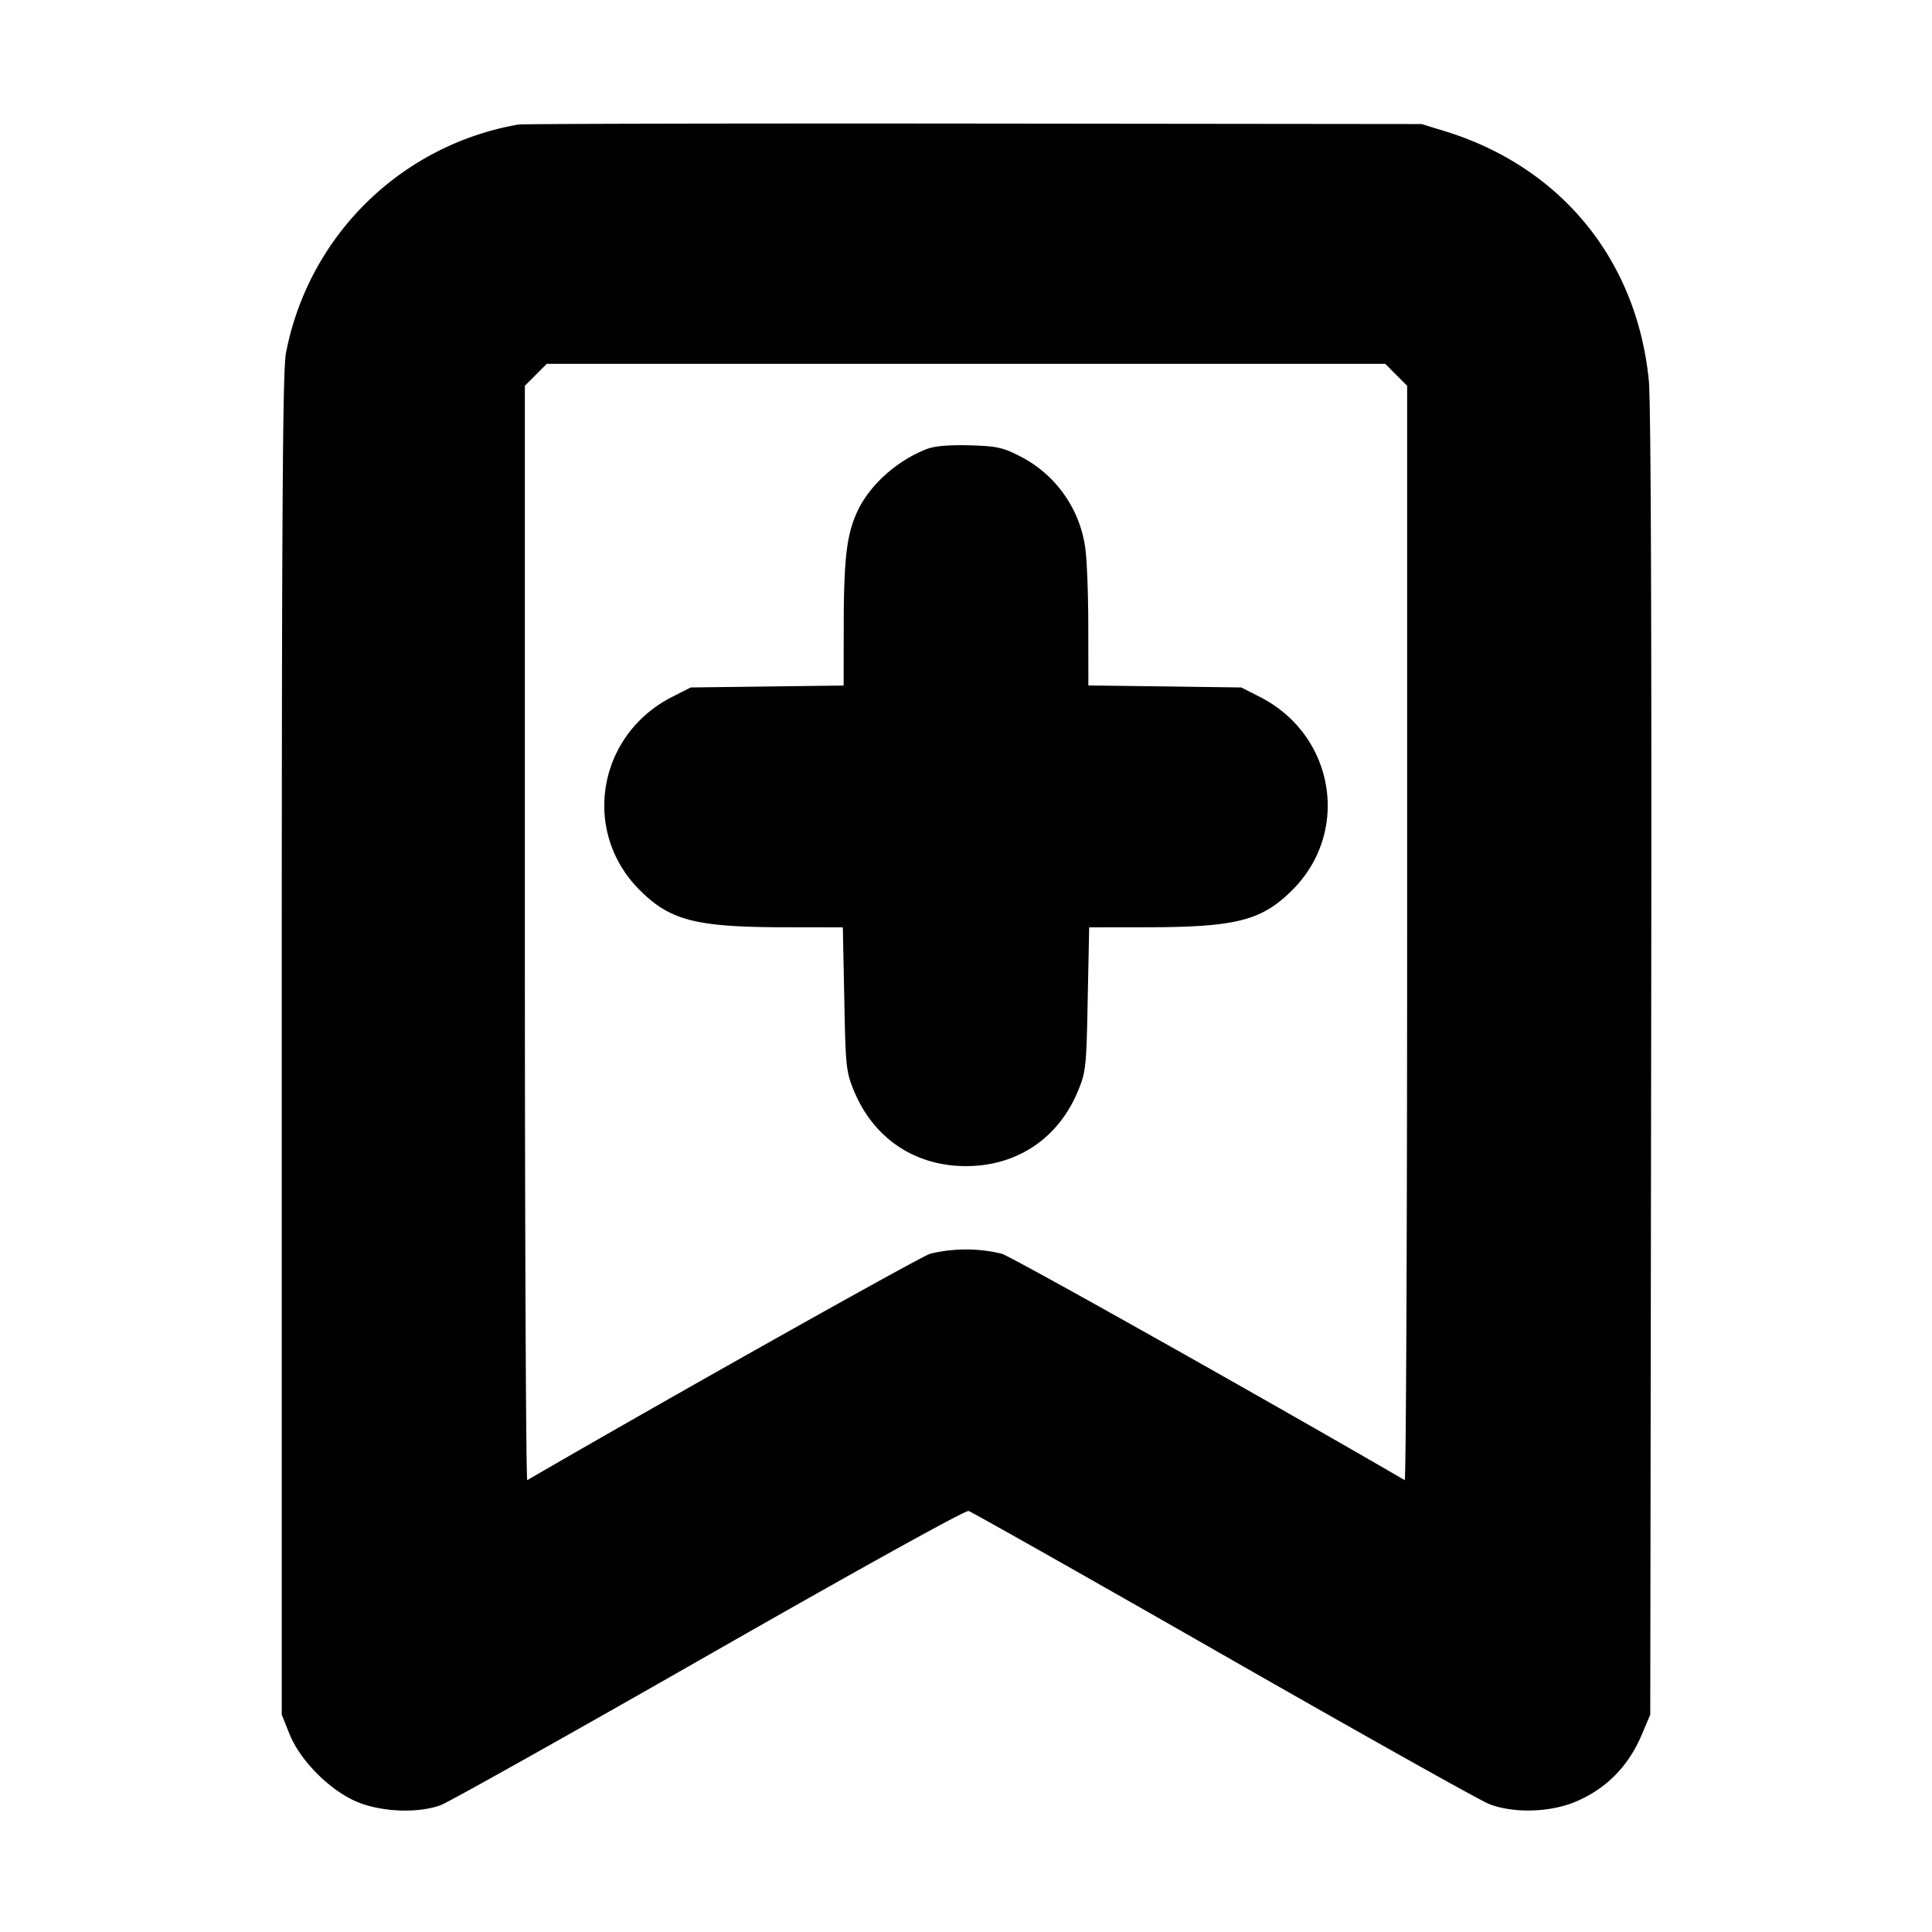<svg xmlns="http://www.w3.org/2000/svg" width="24" height="24" fill="none" stroke="currentColor" stroke-linecap="round" stroke-linejoin="round" stroke-width="3"><path fill="#000" fill-rule="evenodd" stroke="none" d="M6.44 1.547a3.56 3.56 0 0 0-2.888 2.841c-.041.216-.052 1.97-.052 8.592v8.32l.096.24c.139.346.533.731.879.859.304.113.733.124 1 .025.096-.035 1.596-.876 3.332-1.868 1.855-1.06 3.185-1.797 3.225-1.786.037.01 1.463.816 3.168 1.791s3.19 1.808 3.3 1.85c.294.114.739.105 1.054-.022.388-.157.673-.442.841-.841l.105-.248.011-8.08c.008-5.328-.002-8.221-.029-8.495-.149-1.498-1.09-2.649-2.529-3.094l-.293-.09-5.56-.006c-3.058-.003-5.605.003-5.66.012m10.904 3.109.136.136v6.806c0 3.744-.014 6.799-.03 6.789-1.664-.968-4.879-2.775-5.006-2.813a1.9 1.9 0 0 0-.888 0c-.127.038-3.342 1.845-5.006 2.813-.016.01-.03-3.045-.03-6.789V4.792l.136-.136.136-.136h10.416zm-5.828.921c-.371.142-.711.446-.864.773-.135.289-.17.587-.171 1.438l-.001.728-.95.012-.95.012-.228.116c-.93.471-1.133 1.673-.407 2.399.381.382.7.463 1.82.464l.705.001.018.89c.016.842.023.904.119 1.138.243.592.758.938 1.393.938s1.15-.346 1.393-.938c.096-.234.103-.296.119-1.138l.018-.89.705-.001c1.12-.001 1.439-.082 1.82-.464.726-.726.523-1.928-.407-2.399l-.228-.116-.95-.013-.95-.012-.001-.728c0-.4-.017-.839-.037-.977a1.51 1.51 0 0 0-.832-1.153c-.195-.099-.28-.116-.608-.125q-.382-.01-.526.045"/></svg>